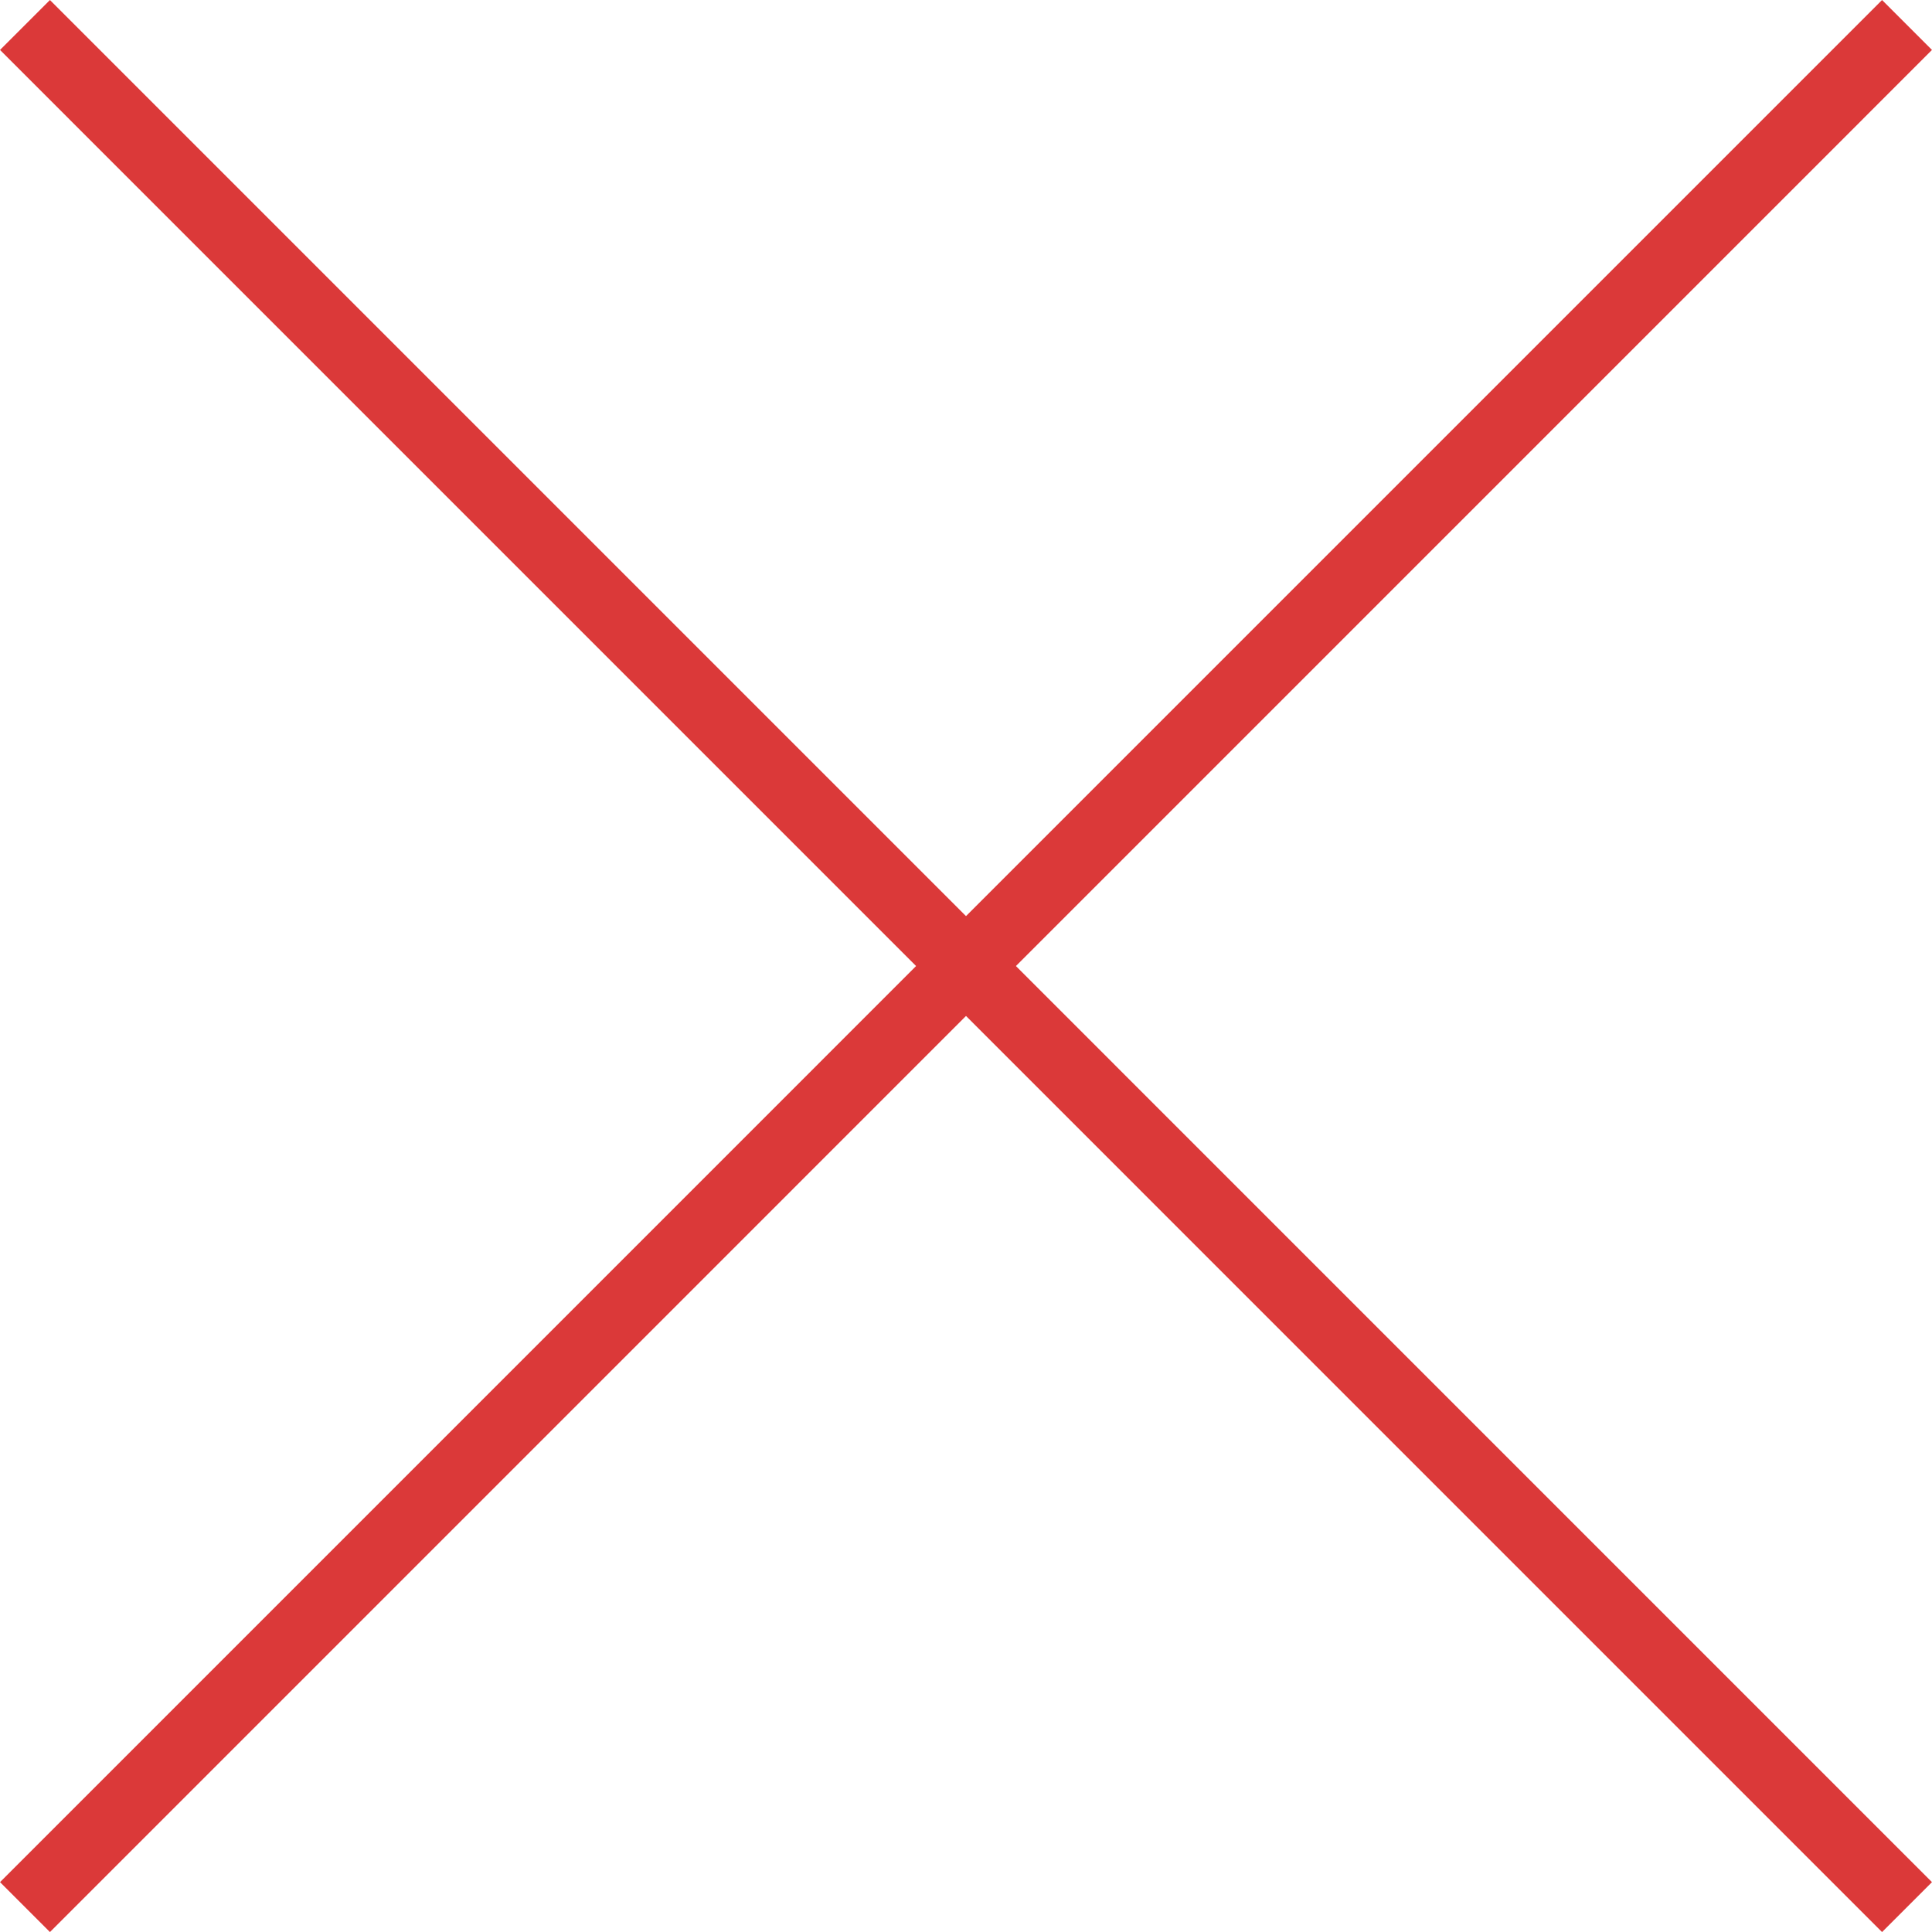 <?xml version="1.0" encoding="UTF-8" standalone="no"?>
<!-- Created with Inkscape (http://www.inkscape.org/) -->

<svg
   width="82.121"
   height="82.121"
   viewBox="0 0 21.728 21.728"
   version="1.1"
   id="svg1"
   inkscape:version="1.3 (0e150ed, 2023-07-21)"
   sodipodi:docname="x.svg"
   xmlns:inkscape="http://www.inkscape.org/namespaces/inkscape"
   xmlns:sodipodi="http://sodipodi.sourceforge.net/DTD/sodipodi-0.dtd"
   xmlns="http://www.w3.org/2000/svg"
   xmlns:svg="http://www.w3.org/2000/svg">
  <sodipodi:namedview
     id="namedview1"
     pagecolor="#ffffff"
     bordercolor="#000000"
     borderopacity="0.25"
     inkscape:showpageshadow="2"
     inkscape:pageopacity="0.0"
     inkscape:pagecheckerboard="0"
     inkscape:deskcolor="#d1d1d1"
     inkscape:document-units="px"
     showgrid="true"
     inkscape:zoom="0.36133333"
     inkscape:cx="56.734317"
     inkscape:cy="60.885609"
     inkscape:window-width="1992"
     inkscape:window-height="1071"
     inkscape:window-x="1440"
     inkscape:window-y="25"
     inkscape:window-maximized="0"
     inkscape:current-layer="layer1">
    <inkscape:grid
       id="grid1"
       units="px"
       originx="-319"
       originy="-189"
       spacingx="2.646"
       spacingy="2.646"
       empcolor="#0099e5"
       empopacity="0.302"
       color="#0099e5"
       opacity="0.149"
       empspacing="5"
       dotted="false"
       gridanglex="30"
       gridanglez="30"
       visible="true" />
  </sodipodi:namedview>
  <defs
     id="defs1" />
  <g
     inkscape:label="Layer 1"
     inkscape:groupmode="layer"
     id="layer1"
     transform="translate(-84.402,-50.006)">
    <path
       style="font-variation-settings:normal;fill:none;fill-opacity:1;stroke:#db3939;stroke-width:0.794;stroke-linecap:butt;stroke-linejoin:miter;stroke-miterlimit:4;stroke-dasharray:none;stroke-dashoffset:0;stroke-opacity:1"
       d="M 84.683,50.287 105.849,71.454"
       id="path177" />
    <path
       style="font-variation-settings:normal;fill:none;fill-opacity:1;stroke:#db3939;stroke-width:0.794;stroke-linecap:butt;stroke-linejoin:miter;stroke-miterlimit:4;stroke-dasharray:none;stroke-dashoffset:0;stroke-opacity:1"
       d="M 84.683,71.454 105.849,50.287"
       id="path178" />
  </g>
</svg>
